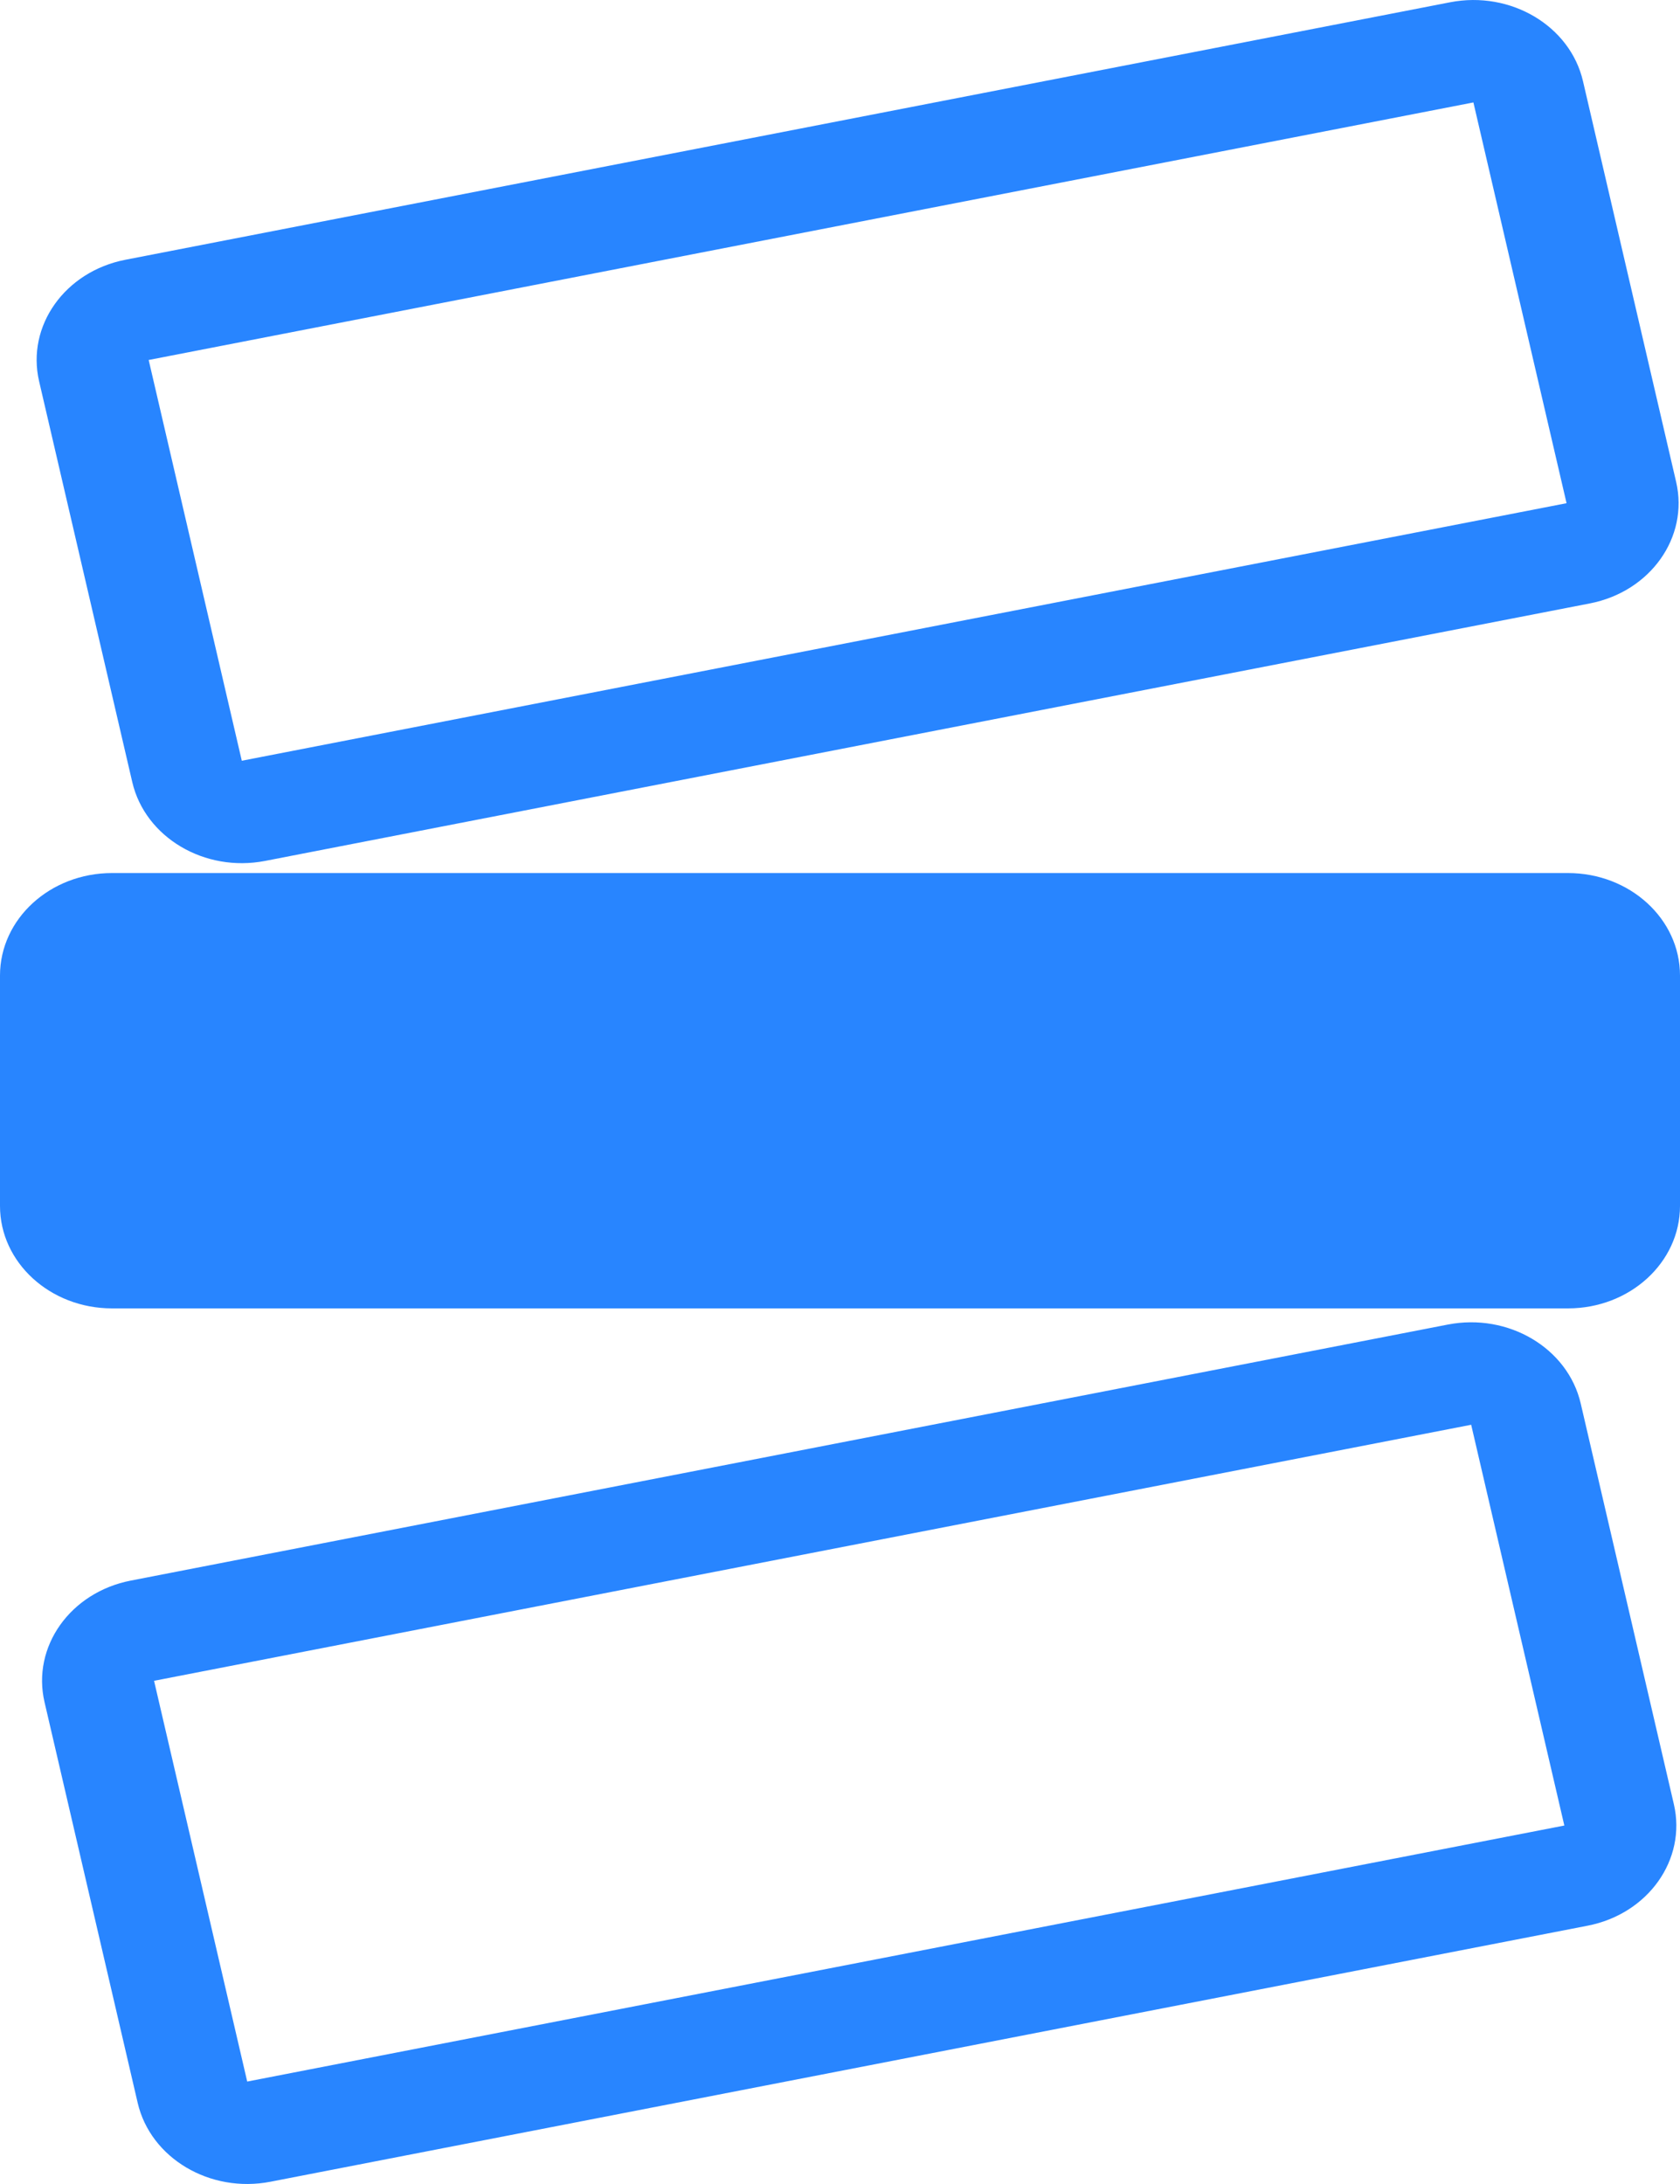 <svg width="40" height="52" viewBox="0 0 40 52" fill="none" xmlns="http://www.w3.org/2000/svg">
<path fill-rule="evenodd" clip-rule="evenodd" d="M35.081 2.439L3.54 8.571L5.757 18.113L21.528 15.047L37.299 11.981L35.081 2.439ZM2.985 6.185C1.545 6.465 0.625 7.76 0.931 9.078L3.149 18.62C3.455 19.937 4.871 20.778 6.312 20.498L37.854 14.367C39.294 14.087 40.214 12.792 39.908 11.474L37.69 1.932C37.384 0.615 35.968 -0.226 34.527 0.054L2.985 6.185Z" fill="#2885FF"/>
<path fill-rule="evenodd" clip-rule="evenodd" d="M35.028 33.923L3.668 40.019L5.886 49.561L37.246 43.465L35.028 33.923ZM3.114 37.633C1.673 37.913 0.754 39.208 1.06 40.526L3.278 50.068C3.584 51.385 5 52.226 6.44 51.946L37.8 45.85C39.241 45.57 40.16 44.275 39.854 42.958L37.636 33.416C37.33 32.098 35.914 31.257 34.473 31.537L3.114 37.633Z" fill="#2885FF"/>
<path d="M0 23.226C0 21.879 1.194 20.787 2.667 20.787H37.333C38.806 20.787 40 21.879 40 23.226V28.713C40 30.06 38.806 31.152 37.333 31.152H2.667C1.194 31.152 0 30.06 0 28.713V23.226Z" fill="#2885FF"/>
</svg>
